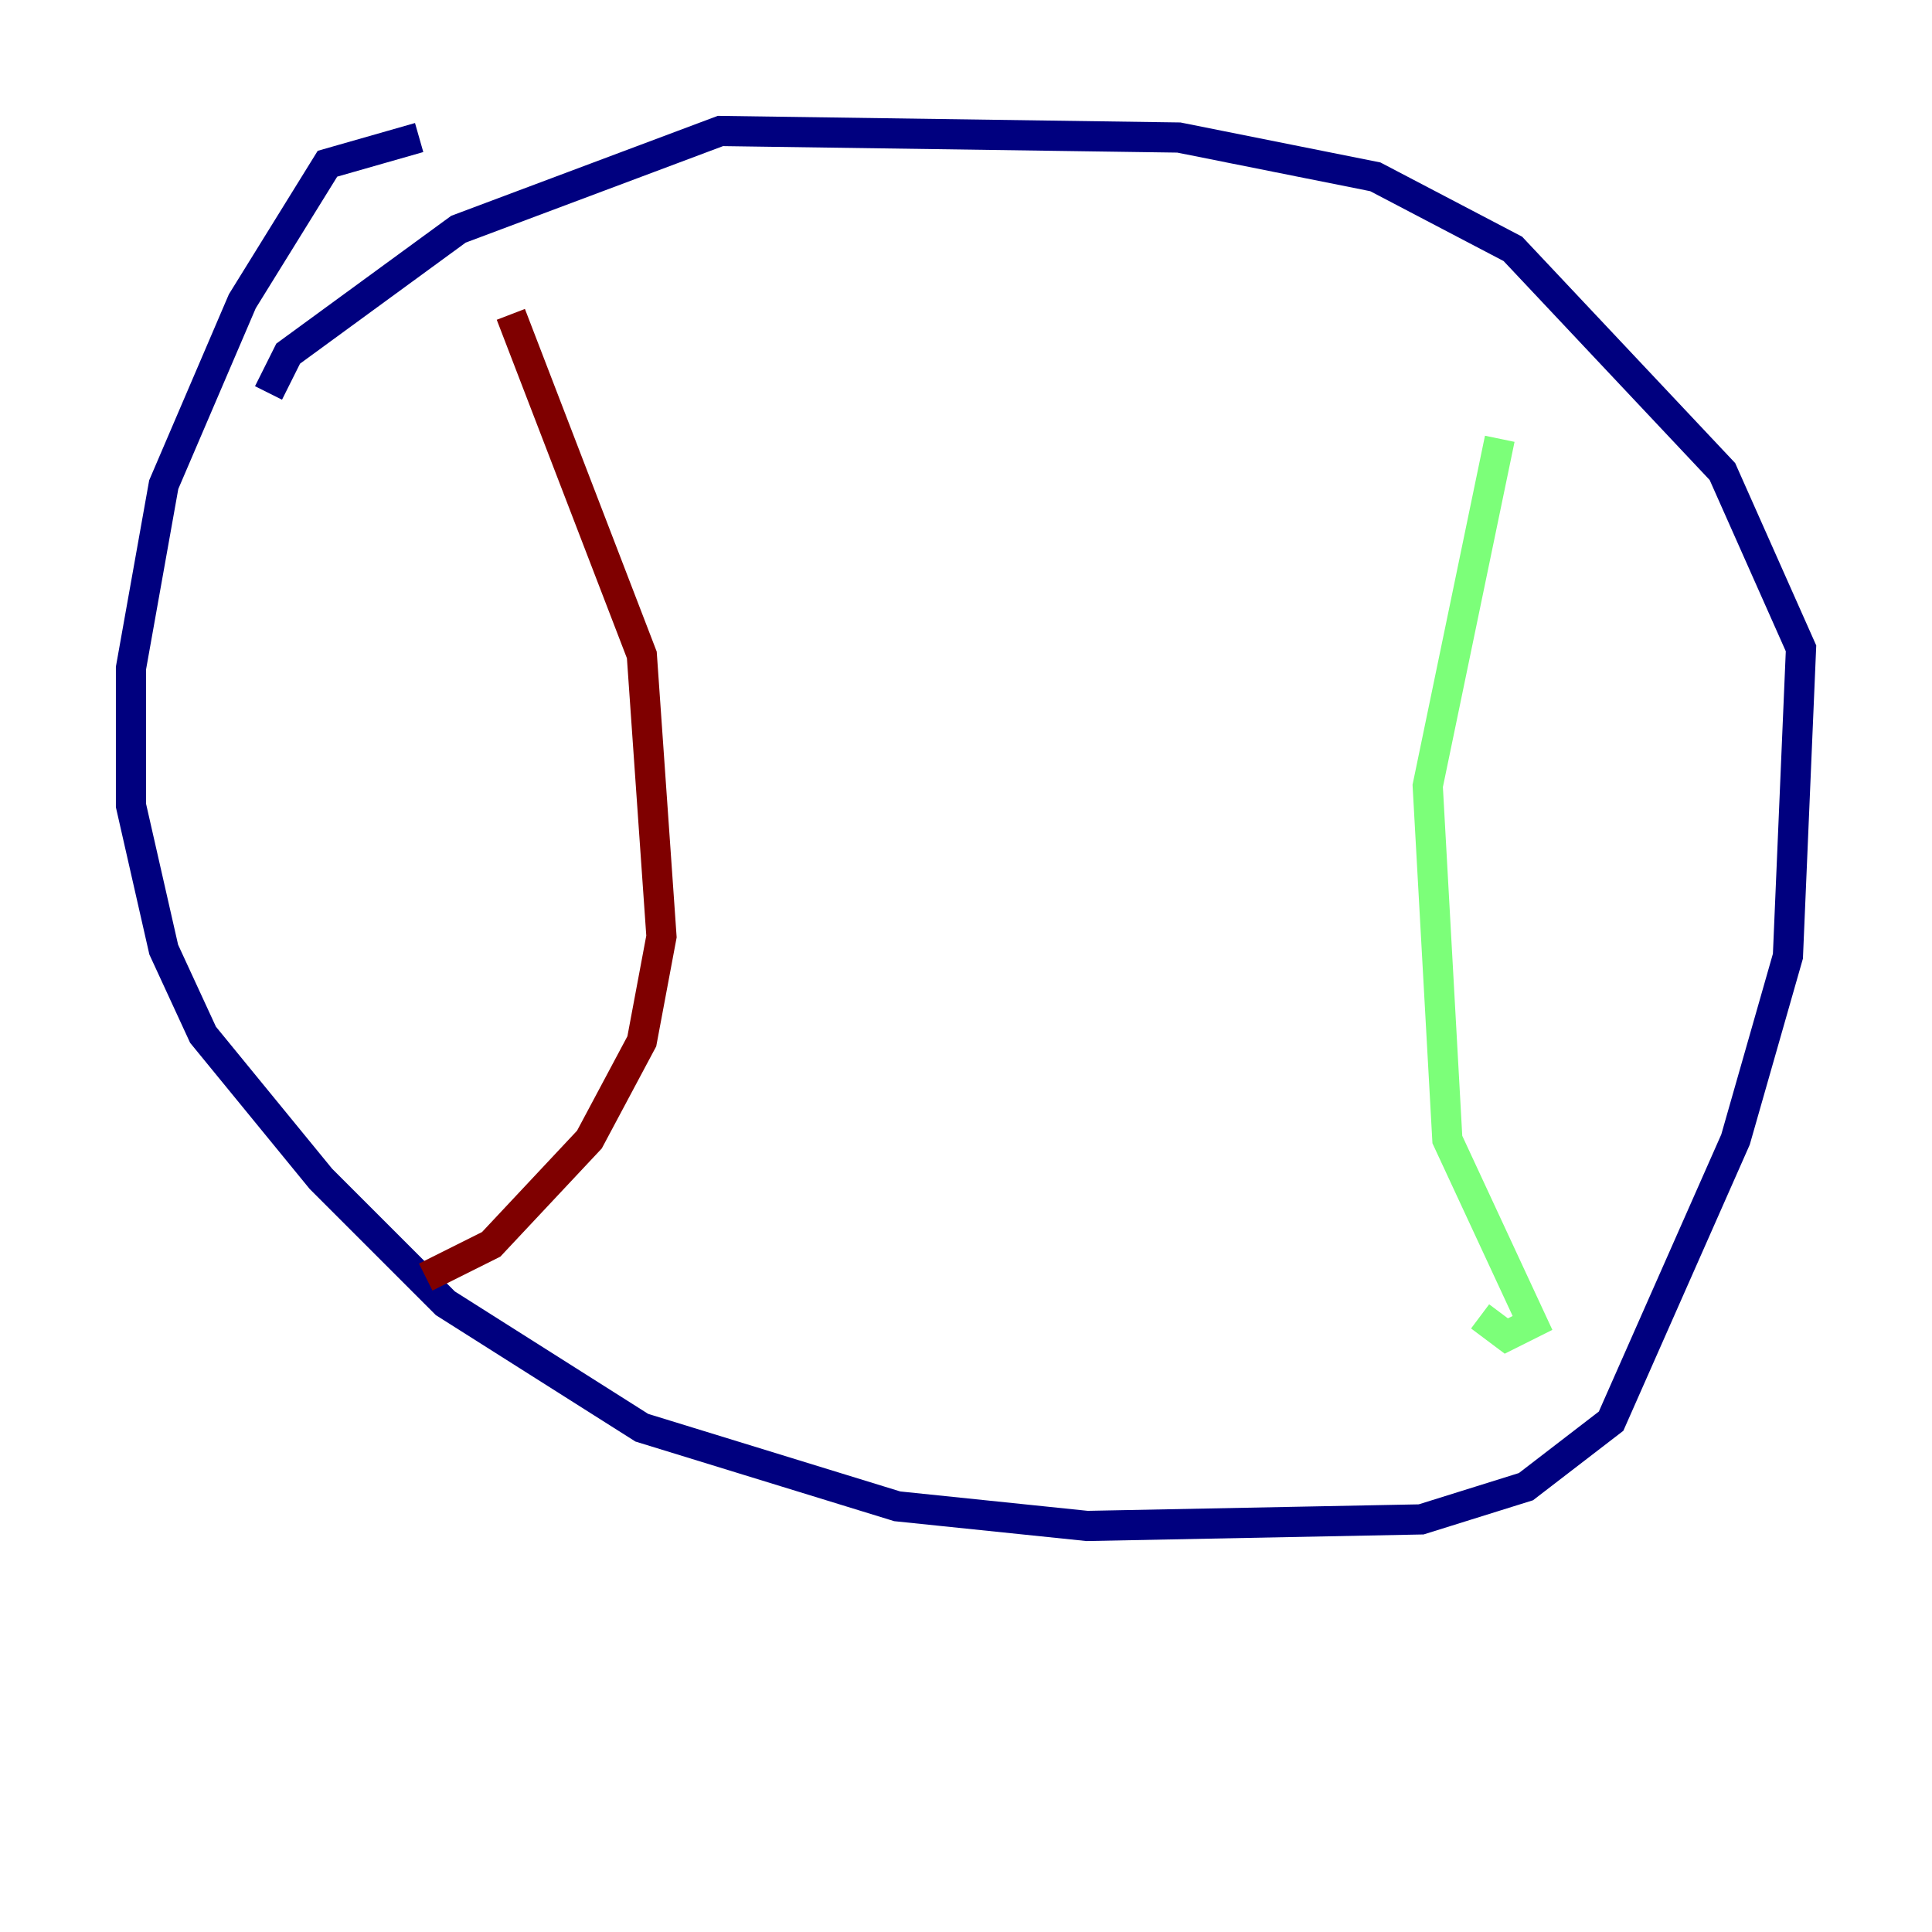 <?xml version="1.0" encoding="utf-8" ?>
<svg baseProfile="tiny" height="128" version="1.2" viewBox="0,0,128,128" width="128" xmlns="http://www.w3.org/2000/svg" xmlns:ev="http://www.w3.org/2001/xml-events" xmlns:xlink="http://www.w3.org/1999/xlink"><defs /><polyline fill="none" points="27.77,9.112 21.695,10.848 16.054,19.959 10.848,32.108 8.678,44.258 8.678,53.37 10.848,62.915 13.451,68.556 21.261,78.102 29.505,86.346 42.522,94.59 59.444,99.797 72.027,101.098 94.156,100.664 101.098,98.495 106.739,94.156 114.983,75.498 118.454,63.349 119.322,42.956 114.115,31.241 100.231,16.488 91.119,11.715 78.102,9.112 47.729,8.678 30.373,15.186 19.091,23.43 17.79,26.034" stroke="#00007f" stroke-width="2" /><polyline fill="none" points="99.363,29.071 94.59,52.068 95.891,75.498 101.532,87.647 99.797,88.515 98.061,87.214" stroke="#7cff79" stroke-width="2" /><polyline fill="none" points="33.844,20.827 42.522,43.39 43.824,62.047 42.522,68.99 39.051,75.498 32.542,82.441 28.203,84.61" stroke="#7f0000" stroke-width="2" /></svg>